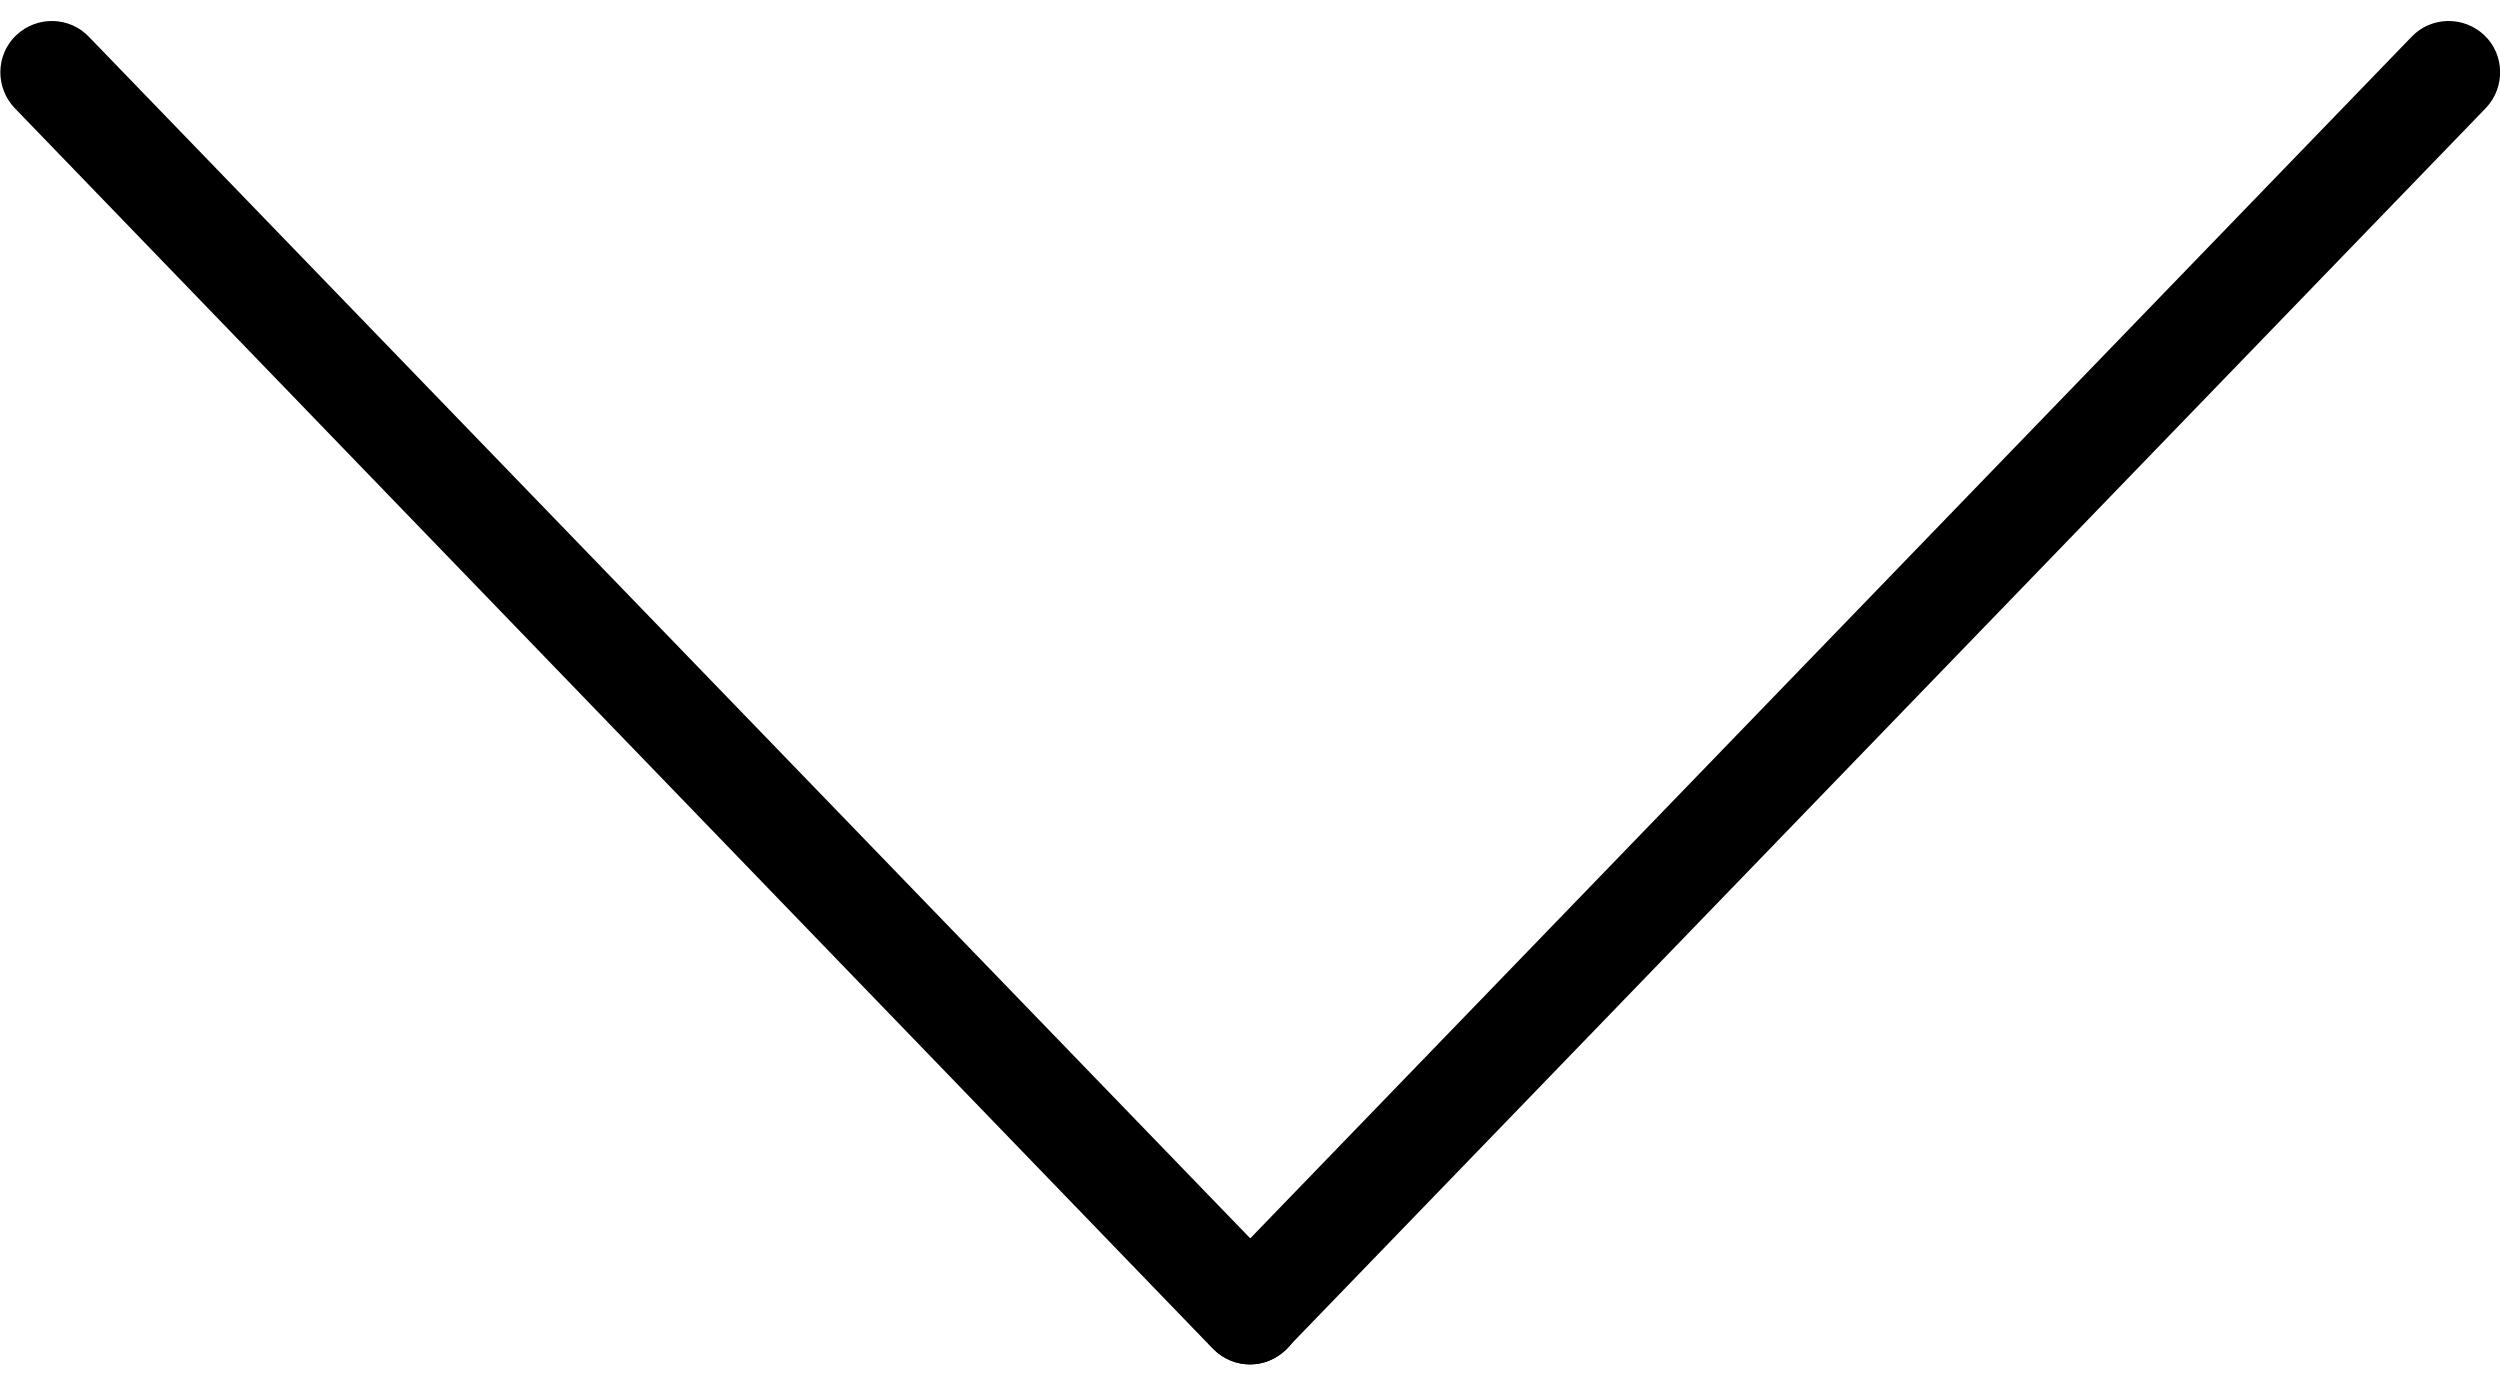 <?xml version="1.0" encoding="utf-8"?>
<!-- Generator: Adobe Illustrator 15.0.0, SVG Export Plug-In . SVG Version: 6.00 Build 0)  -->
<!DOCTYPE svg PUBLIC "-//W3C//DTD SVG 1.1//EN" "http://www.w3.org/Graphics/SVG/1.1/DTD/svg11.dtd">
<svg version="1.1" id="Layer_1" xmlns="http://www.w3.org/2000/svg" xmlns:xlink="http://www.w3.org/1999/xlink" x="0px" y="0px"
	 width="595.279px" height="331px" viewBox="0 0 595.279 331" enable-background="new 0 0 595.279 331" xml:space="preserve">
<g>
	<path d="M297.64,324.879c-3.255,0-6.396-1.278-8.836-3.721L3.488,25.728c-4.65-4.883-4.534-12.674,0.35-17.323
		c4.884-4.651,12.674-4.535,17.323,0.349l285.433,295.315c4.65,4.883,4.535,12.673-0.35,17.323
		C303.802,323.716,300.663,324.879,297.64,324.879z"/>
	<path d="M297.64,324.879c-3.022,0-6.162-1.163-8.487-3.487c-4.883-4.65-4.999-12.44-0.349-17.323L574.236,8.752
		c4.651-4.883,12.44-5,17.324-0.349c4.883,4.65,4.999,12.439,0.349,17.322L306.476,321.042
		C304.034,323.599,300.896,324.879,297.64,324.879z"/>
</g>
</svg>
